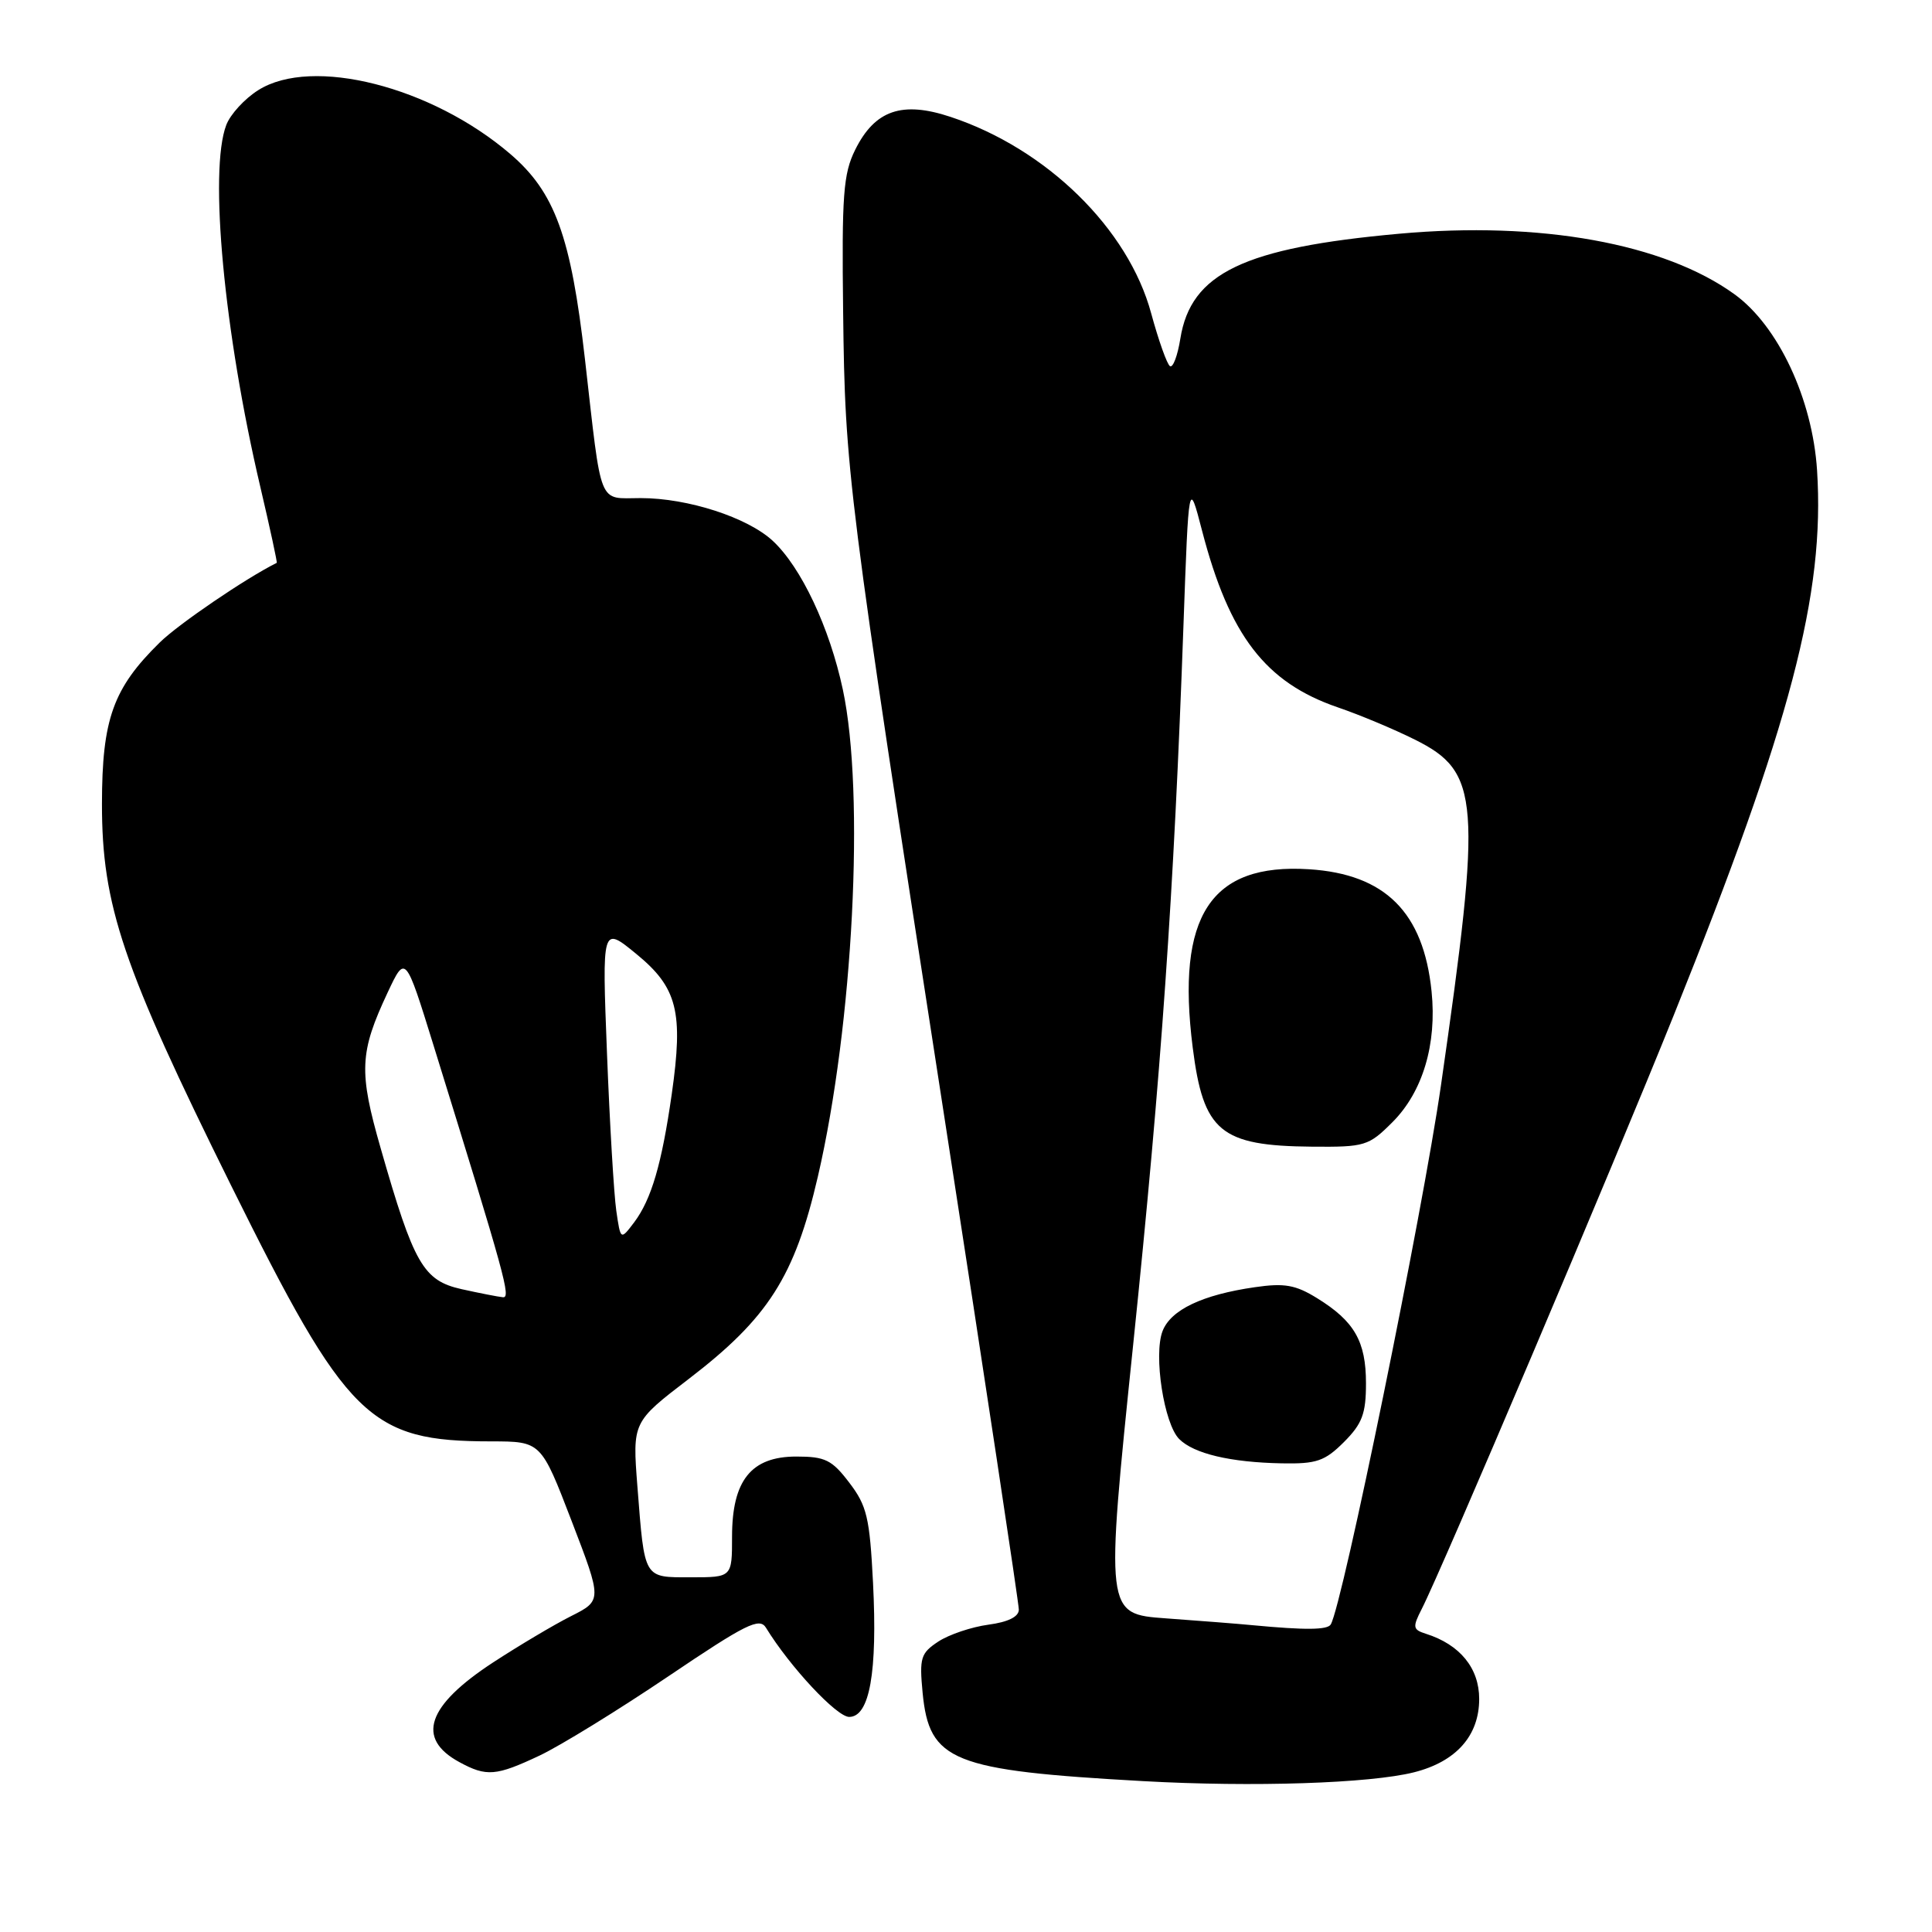 <?xml version="1.0" encoding="UTF-8" standalone="no"?>
<!DOCTYPE svg PUBLIC "-//W3C//DTD SVG 1.1//EN" "http://www.w3.org/Graphics/SVG/1.1/DTD/svg11.dtd" >
<svg xmlns="http://www.w3.org/2000/svg" xmlns:xlink="http://www.w3.org/1999/xlink" version="1.1" viewBox="0 0 256 256">
 <g >
 <path fill="currentColor"
d=" M 187.36 234.84 C 192.95 233.43 196.00 229.99 196.00 225.12 C 196.00 221.03 193.45 217.91 188.93 216.48 C 187.20 215.93 187.15 215.62 188.39 213.19 C 190.99 208.14 213.74 154.53 221.79 134.50 C 237.31 95.89 241.82 78.72 240.77 62.32 C 240.16 52.87 235.63 43.19 229.84 39.00 C 220.52 32.25 204.10 29.28 185.40 30.97 C 164.79 32.83 157.79 36.19 156.40 44.88 C 156.04 47.12 155.43 48.76 155.03 48.52 C 154.64 48.28 153.52 45.13 152.54 41.53 C 149.51 30.31 138.69 19.71 125.96 15.49 C 119.53 13.35 115.93 14.59 113.32 19.84 C 111.74 23.03 111.53 25.81 111.72 41.36 C 111.97 62.47 112.26 64.77 125.08 147.67 C 130.54 182.96 135.00 212.48 135.00 213.28 C 135.00 214.23 133.58 214.93 130.96 215.28 C 128.74 215.58 125.76 216.58 124.34 217.51 C 122.00 219.05 121.81 219.66 122.25 224.29 C 123.13 233.39 126.12 234.59 151.50 236.01 C 166.04 236.82 181.53 236.31 187.36 234.84 Z  M 71.50 232.62 C 74.25 231.32 81.90 226.61 88.50 222.16 C 98.87 215.16 100.64 214.28 101.50 215.69 C 104.66 220.85 110.87 227.50 112.52 227.50 C 115.23 227.50 116.28 221.60 115.68 209.72 C 115.24 201.09 114.87 199.52 112.54 196.47 C 110.24 193.44 109.34 193.00 105.52 193.00 C 99.53 193.00 97.00 196.16 97.00 203.63 C 97.00 209.00 97.00 209.00 91.57 209.00 C 85.22 209.00 85.43 209.34 84.46 196.97 C 83.80 188.43 83.80 188.43 91.27 182.71 C 101.79 174.65 105.30 169.15 108.37 155.91 C 113.05 135.72 114.62 105.14 111.68 91.37 C 109.92 83.14 106.16 75.16 102.39 71.66 C 99.04 68.56 91.15 66.00 84.90 66.00 C 79.18 66.00 79.78 67.49 77.51 47.60 C 75.65 31.30 73.53 25.47 67.61 20.40 C 57.16 11.45 41.35 7.45 34.23 11.94 C 32.42 13.07 30.51 15.16 29.98 16.57 C 27.67 22.63 29.69 44.07 34.49 64.50 C 35.78 70.00 36.76 74.54 36.67 74.58 C 32.57 76.62 23.65 82.69 21.17 85.13 C 14.99 91.19 13.52 95.29 13.51 106.50 C 13.50 119.97 16.23 128.04 30.63 157.10 C 46.00 188.10 48.93 190.98 65.09 190.99 C 71.69 191.00 71.69 191.00 75.74 201.53 C 79.79 212.07 79.79 212.07 75.64 214.16 C 73.36 215.31 68.73 218.07 65.34 220.28 C 56.56 226.02 55.09 230.35 60.87 233.49 C 64.47 235.45 65.73 235.34 71.50 232.62 Z  M 166.00 215.35 C 164.07 215.16 158.89 214.76 154.48 214.44 C 146.46 213.86 146.46 213.86 150.15 178.18 C 153.89 142.08 155.54 118.44 156.81 83.00 C 157.51 63.50 157.51 63.50 159.29 70.36 C 162.90 84.22 167.68 90.44 177.27 93.73 C 180.12 94.70 184.71 96.62 187.47 98.00 C 196.10 102.29 196.38 105.96 190.94 143.78 C 188.52 160.64 177.88 212.69 176.33 215.25 C 175.89 215.98 173.00 216.01 166.00 215.35 Z  M 178.08 191.08 C 180.50 188.65 181.00 187.33 181.00 183.30 C 181.00 177.74 179.47 175.07 174.53 172.02 C 171.67 170.25 170.20 169.99 166.28 170.56 C 159.32 171.56 155.12 173.56 154.04 176.39 C 152.83 179.57 154.24 188.67 156.25 190.68 C 158.19 192.62 163.03 193.77 169.83 193.90 C 174.45 193.99 175.54 193.61 178.08 191.08 Z  M 184.51 148.69 C 188.52 144.68 190.41 138.35 189.69 131.36 C 188.62 120.88 183.54 115.82 173.45 115.18 C 160.40 114.35 155.83 121.35 158.04 138.80 C 159.45 149.96 161.70 151.83 173.85 151.94 C 180.87 152.00 181.35 151.85 184.51 148.69 Z  M 61.16 170.82 C 56.09 169.68 54.84 167.52 50.45 152.18 C 47.52 141.97 47.63 139.48 51.37 131.50 C 53.72 126.50 53.72 126.50 57.44 138.50 C 67.02 169.42 67.73 172.00 66.63 171.89 C 66.01 171.83 63.55 171.35 61.16 170.82 Z  M 81.66 160.42 C 81.35 158.26 80.79 148.89 80.43 139.59 C 79.77 122.68 79.77 122.68 84.31 126.40 C 89.76 130.86 90.57 134.06 89.01 144.98 C 87.68 154.27 86.31 158.93 84.02 161.98 C 82.23 164.34 82.23 164.34 81.66 160.42 Z "/>
</g>
</svg>